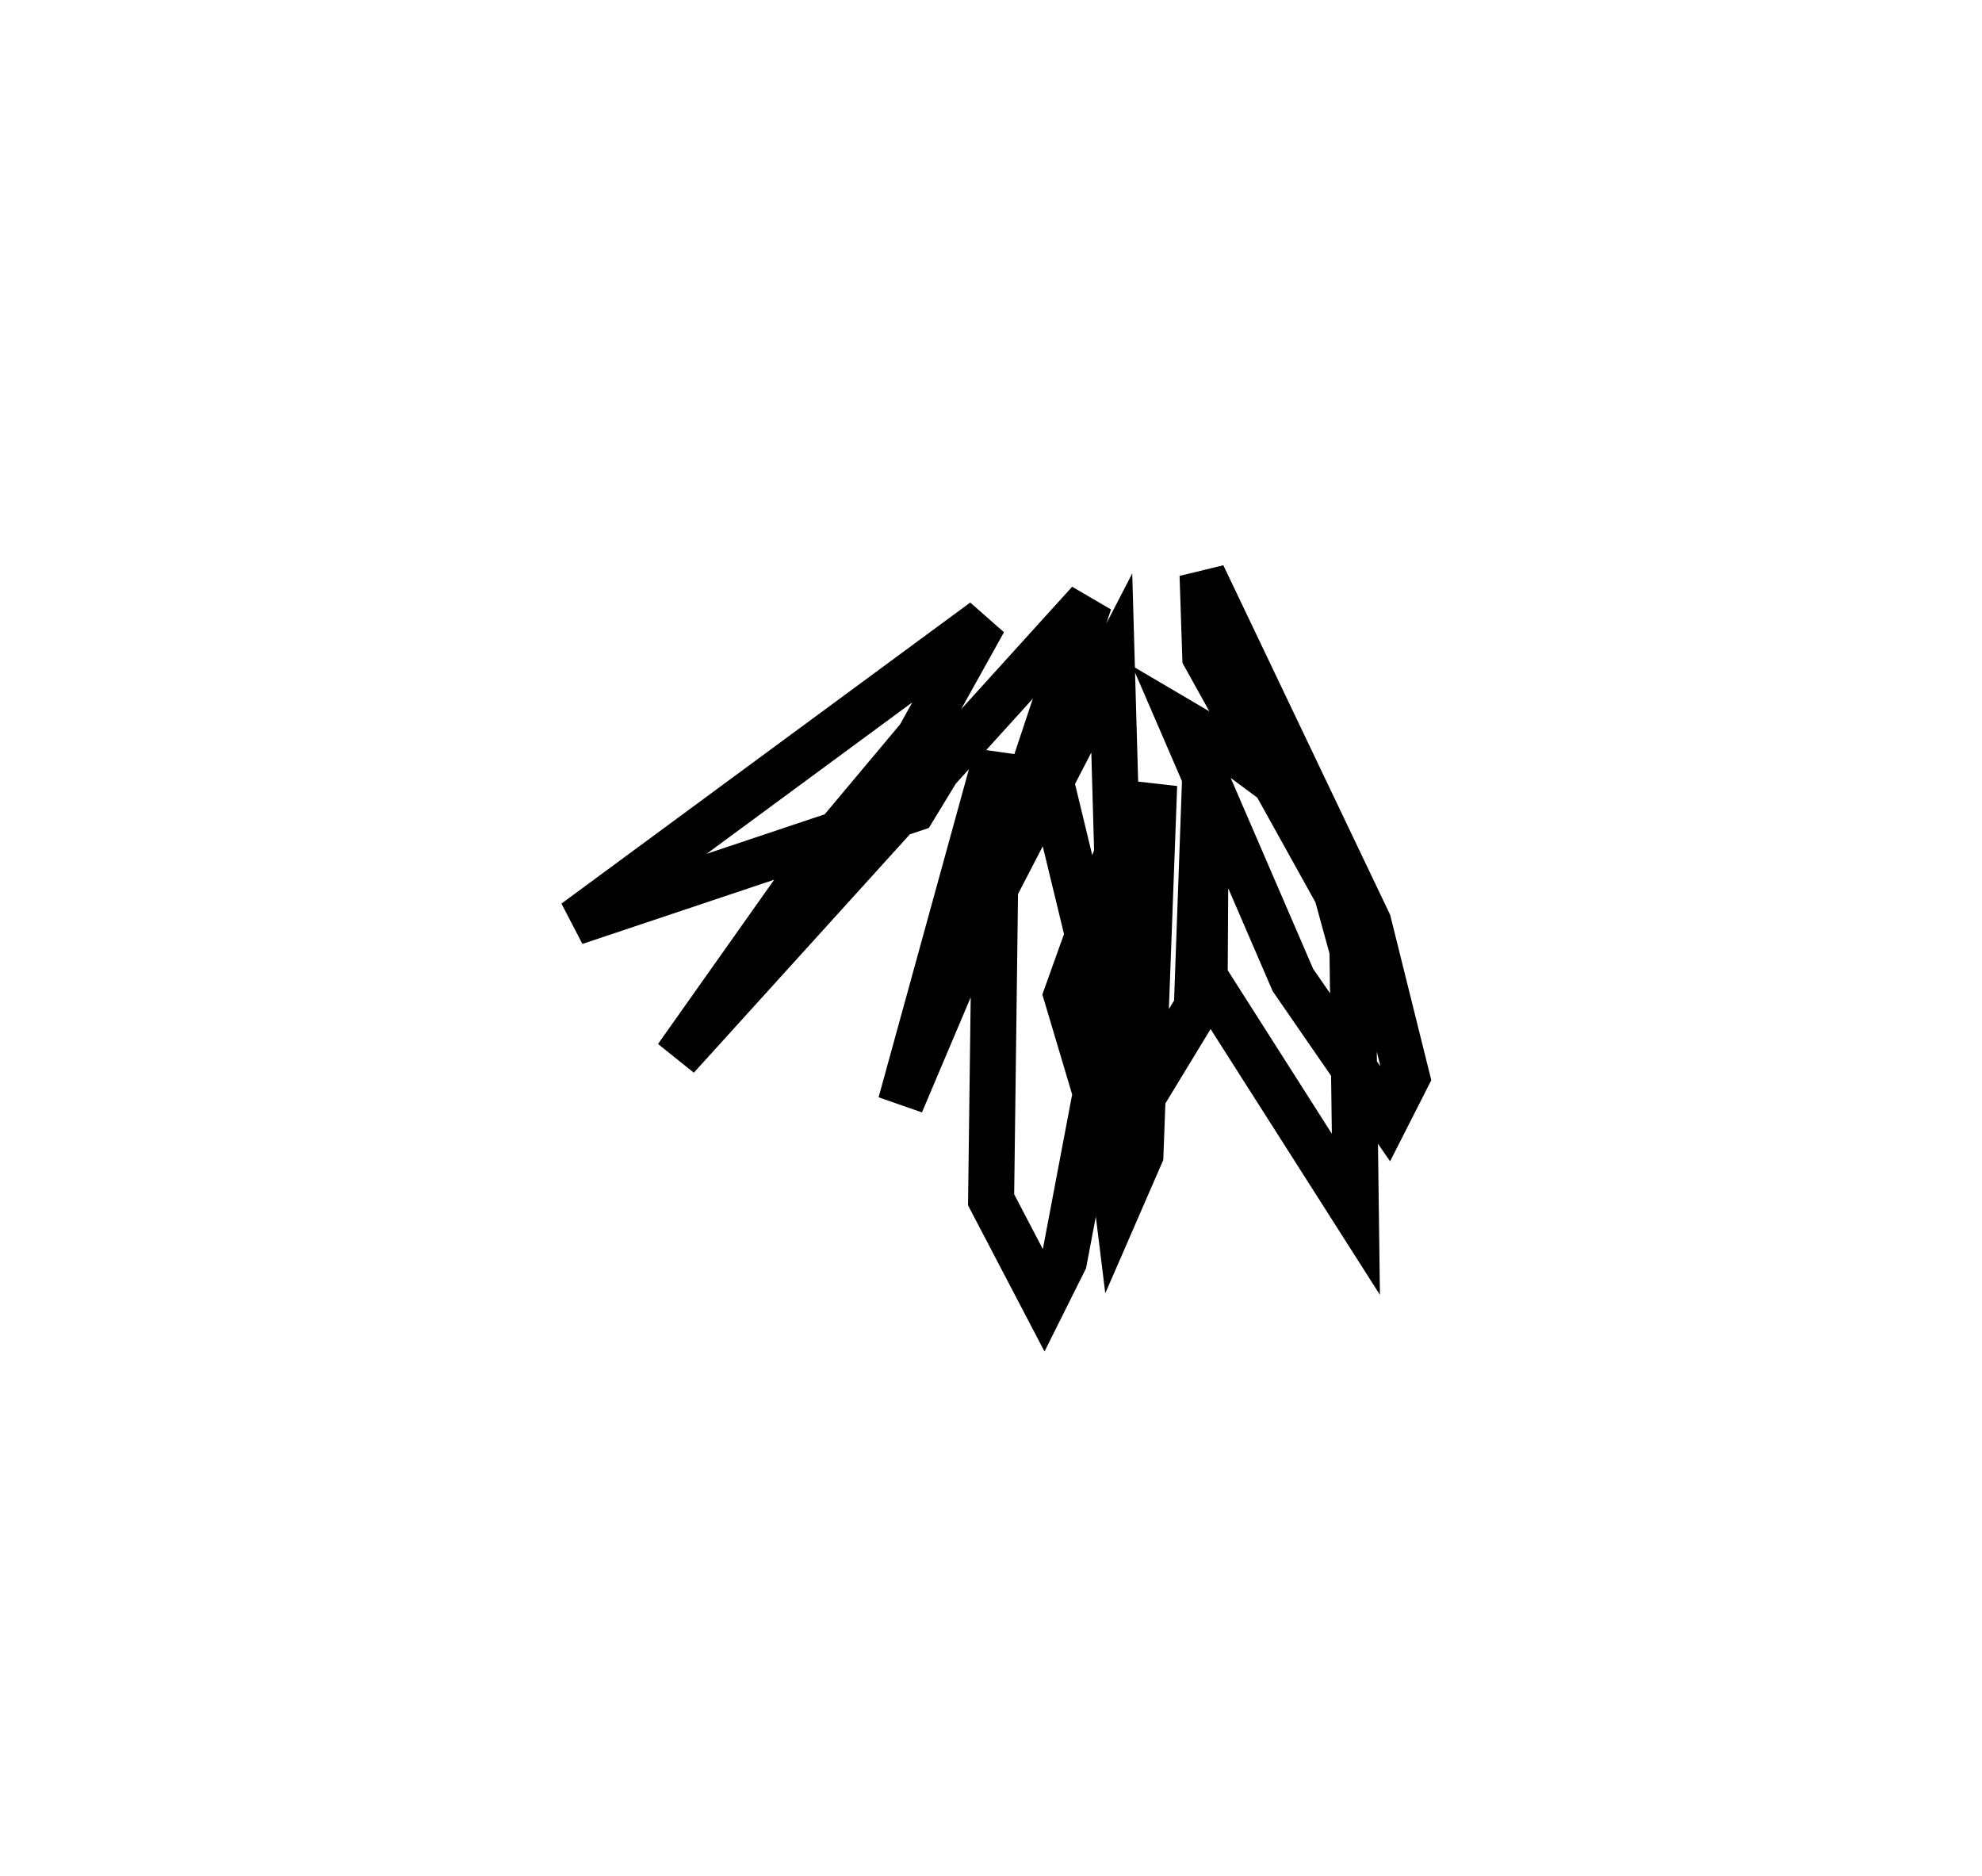 <?xml version="1.0" encoding="utf-8" ?>
<svg baseProfile="full" height="81.55" version="1.1" width="86.163" xmlns="http://www.w3.org/2000/svg" xmlns:ev="http://www.w3.org/2001/xml-events" xmlns:xlink="http://www.w3.org/1999/xlink"><defs /><rect fill="white" height="81.55" width="86.163" x="0" y="0" /><path d="M41.288,29.429 m0.075,3.023 l-1.648,2.705 -14.714,4.925 l17.771,-13.086 -2.819,5.063 l-4.498,5.367 -6.033,8.53 l17.928,-19.78 -4.23,12.705 l5.212,-10.061 0.236,8.293 l-2.202,6.143 1.865,6.257 l0.363,2.945 0.985,-2.263 l0.596,-16.067 -3.919,20.682 l-0.869,1.74 -2.301,-4.398 l0.248,-19.354 -4.175,15.164 l6.306,-14.879 3.421,14.144 l1.075,-0.034 2.069,-3.405 l0.399,-11.069 -0.058,9.746 l6.573,10.317 -0.148,-11.473 l-1.66,-6.044 -3.256,-2.415 l-2.527,-1.487 4.854,11.236 l4.093,5.93 0.862,-1.696 l-1.674,-6.727 -7.209,-15.105 l0.117,3.539 5.761,10.371 l0.0,0.0 0.0,0.0 l0.0,0.0 0.0,0.0 l0.0,0.0 0.0,0.0 l0.0,0.0 0.0,0.0 l0.0,0.0 0.0,0.0 l0.0,0.0 0.0,0.0 l0.0,0.0 0.0,0.0 l0.0,0.0 0.0,0.0 l0.0,0.0 0.0,0.0 l0.0,0.0 0.0,0.0 l0.0,0.0 0.0,0.0 l0.0,0.0 0.0,0.0 l0.0,0.0 0.0,0.0 l0.0,0.0 0.0,0.0 l0.0,0.0 0.0,0.0 l0.0,0.0 0.0,0.0 l0.0,0.0 0.0,0.0 l0.0,0.0 0.0,0.0 l0.0,0.0 0.0,0.0 l0.0,0.0 0.0,0.0 l0.0,0.0 " fill="none" stroke="black" stroke-width="2.0" /></svg>